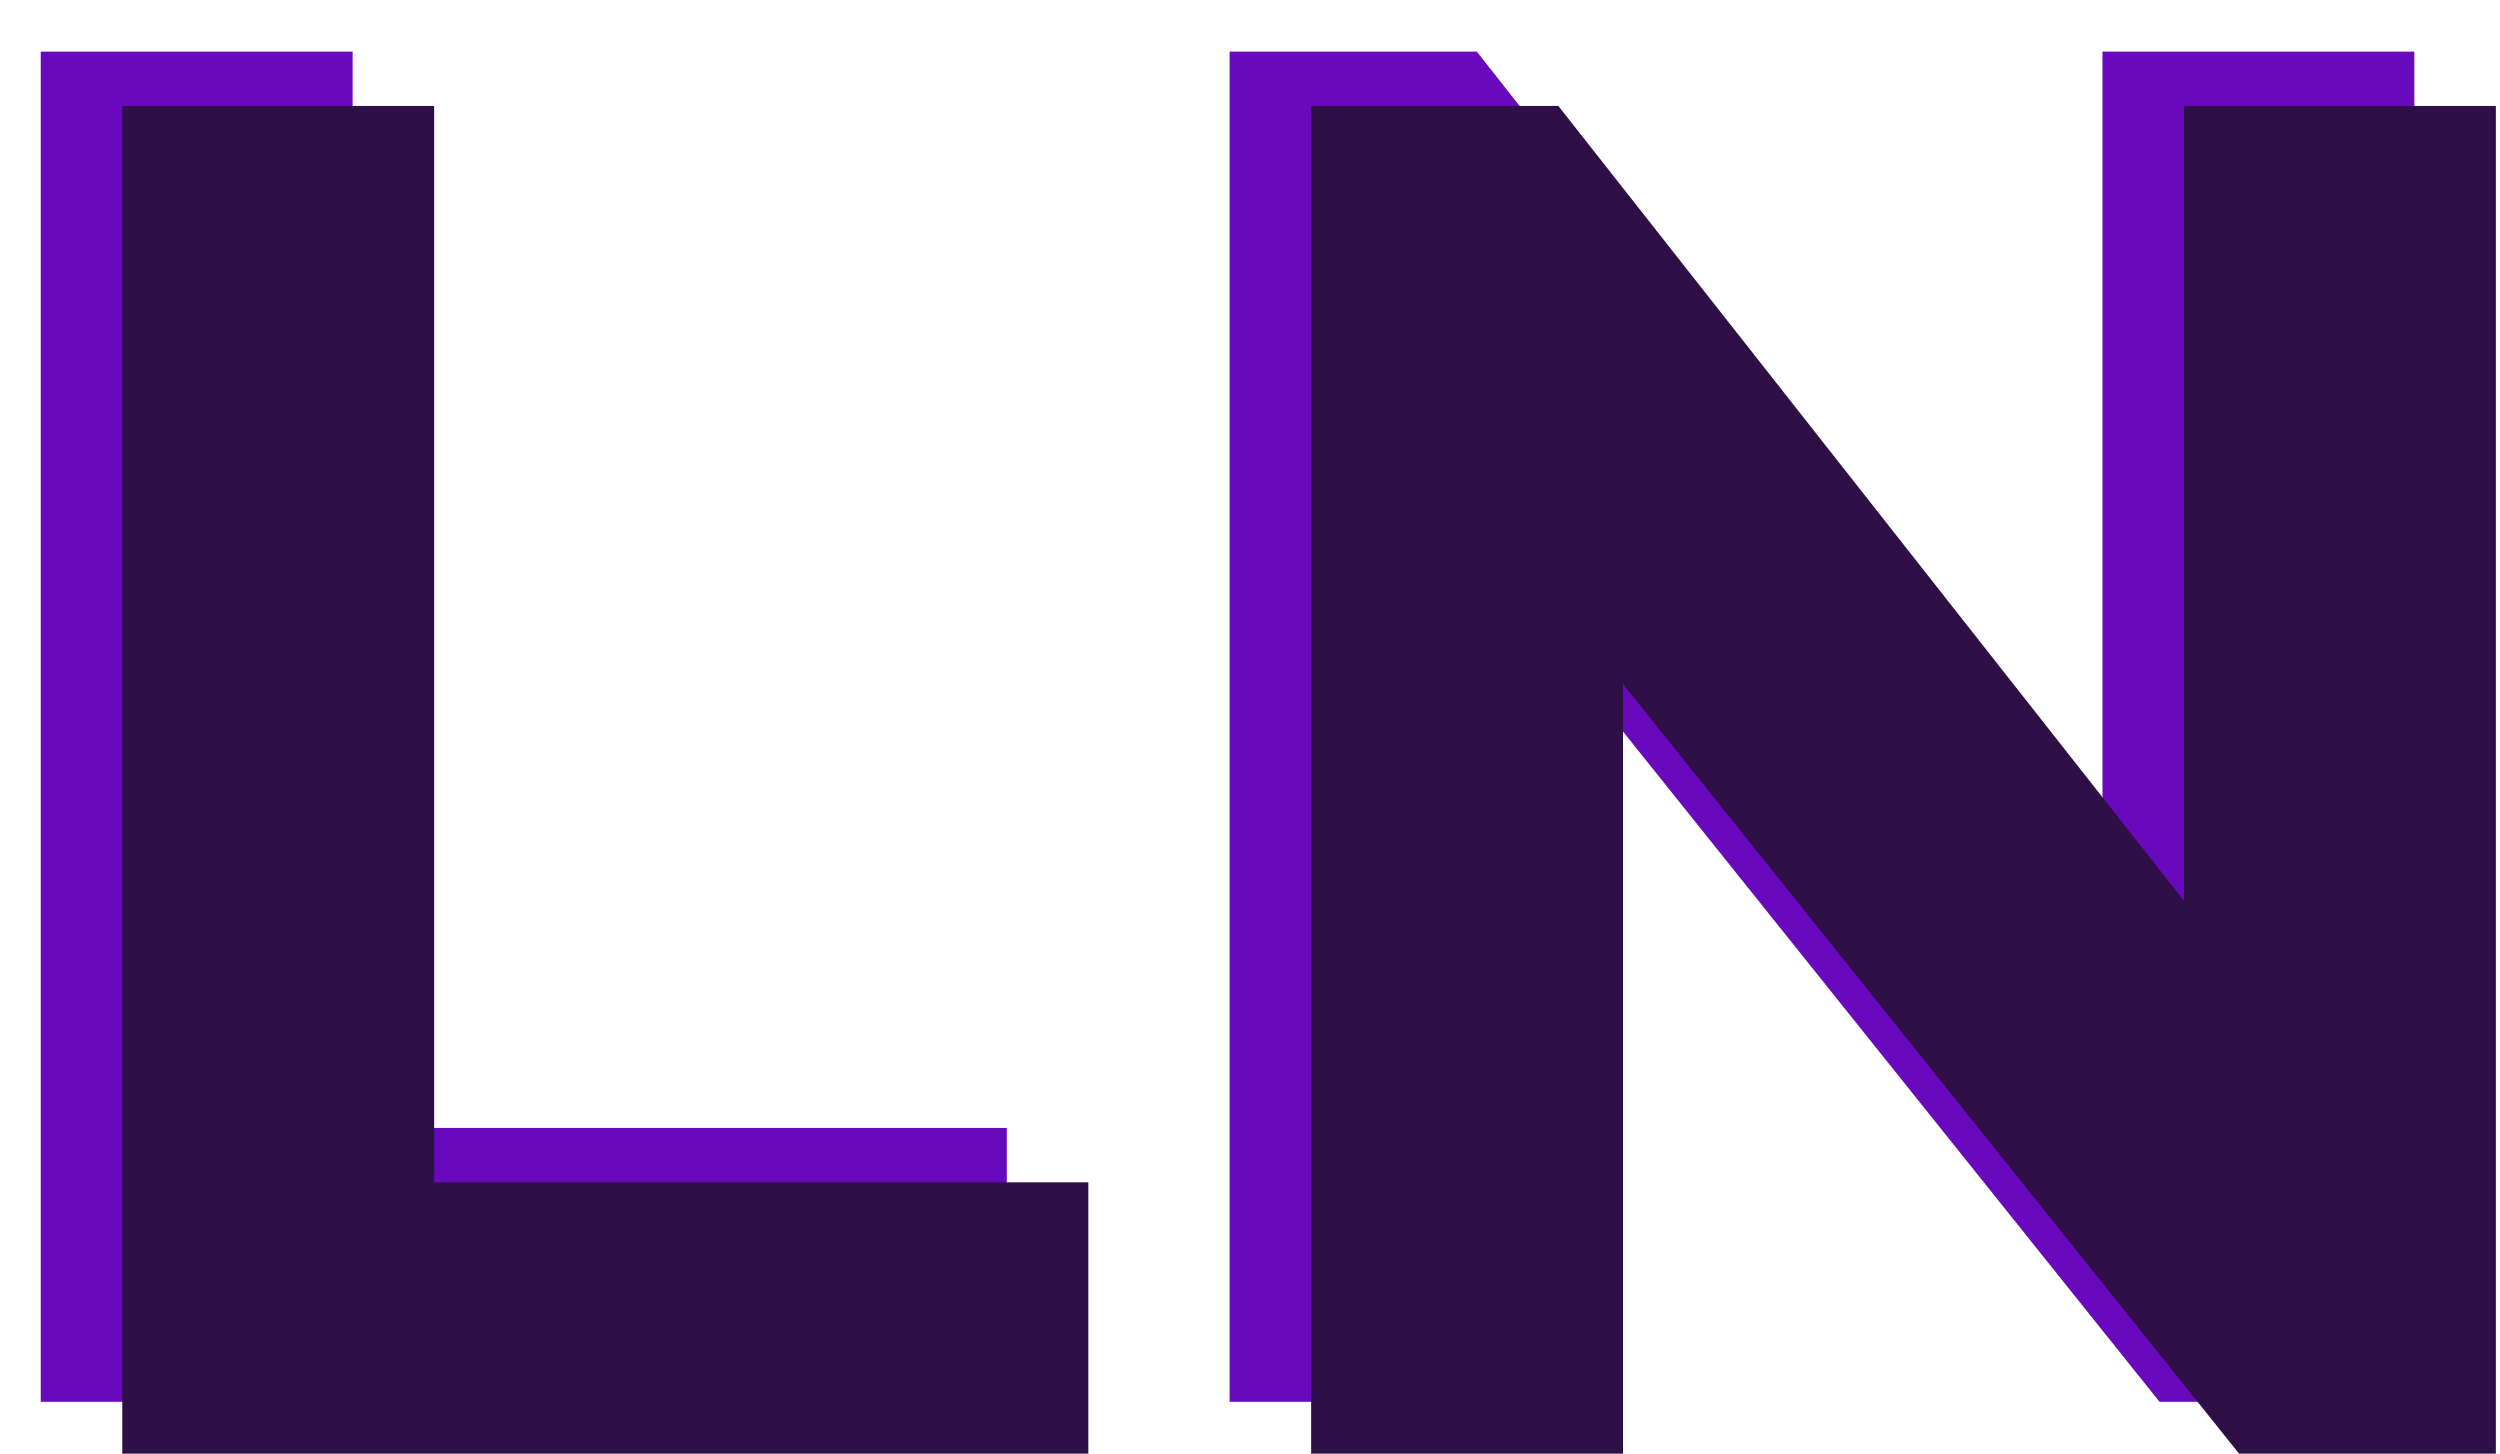 <svg width="184" height="107" viewBox="0 0 184 107" fill="none" xmlns="http://www.w3.org/2000/svg">
<path d="M1.5 103.172V104.672H3H74.101H75.601V103.172V83.018V81.518H74.101H27.454V3.799V2.299H25.954H3H1.5V3.799V103.172ZM113.454 104.672H114.954V103.172V50.622L157.77 104.11L158.221 104.672H158.941H177.696H179.196V103.172V3.799V2.299H177.696H154.742H153.242V3.799V57.972L109.874 2.872L109.423 2.299H108.695H90.5H89V3.799V103.172V104.672H90.5H113.454Z" fill="#6809BD" stroke="white" stroke-width="3"/>
<g filter="url(#filter0_i_25_15845)">
<path d="M9 103.172V53.486V3.799H31.954V83.018H80.101V103.172H9Z" fill="#2E0F46"/>
<path d="M119.454 46.348V103.172H96.5V3.799H114.695L160.742 62.303V3.799H183.696V103.172H164.941L119.454 46.348Z" fill="#2E0F46"/>
</g>
<defs>
<filter id="filter0_i_25_15845" x="9" y="3.799" width="174.696" height="103.373" filterUnits="userSpaceOnUse" color-interpolation-filters="sRGB">
<feFlood flood-opacity="0" result="BackgroundImageFix"/>
<feBlend mode="normal" in="SourceGraphic" in2="BackgroundImageFix" result="shape"/>
<feColorMatrix in="SourceAlpha" type="matrix" values="0 0 0 0 0 0 0 0 0 0 0 0 0 0 0 0 0 0 127 0" result="hardAlpha"/>
<feOffset dy="4"/>
<feGaussianBlur stdDeviation="9.65"/>
<feComposite in2="hardAlpha" operator="arithmetic" k2="-1" k3="1"/>
<feColorMatrix type="matrix" values="0 0 0 0 0.35 0 0 0 0 0.35 0 0 0 0 0.35 0 0 0 0.25 0"/>
<feBlend mode="normal" in2="shape" result="effect1_innerShadow_25_15845"/>
</filter>
</defs>
</svg>

